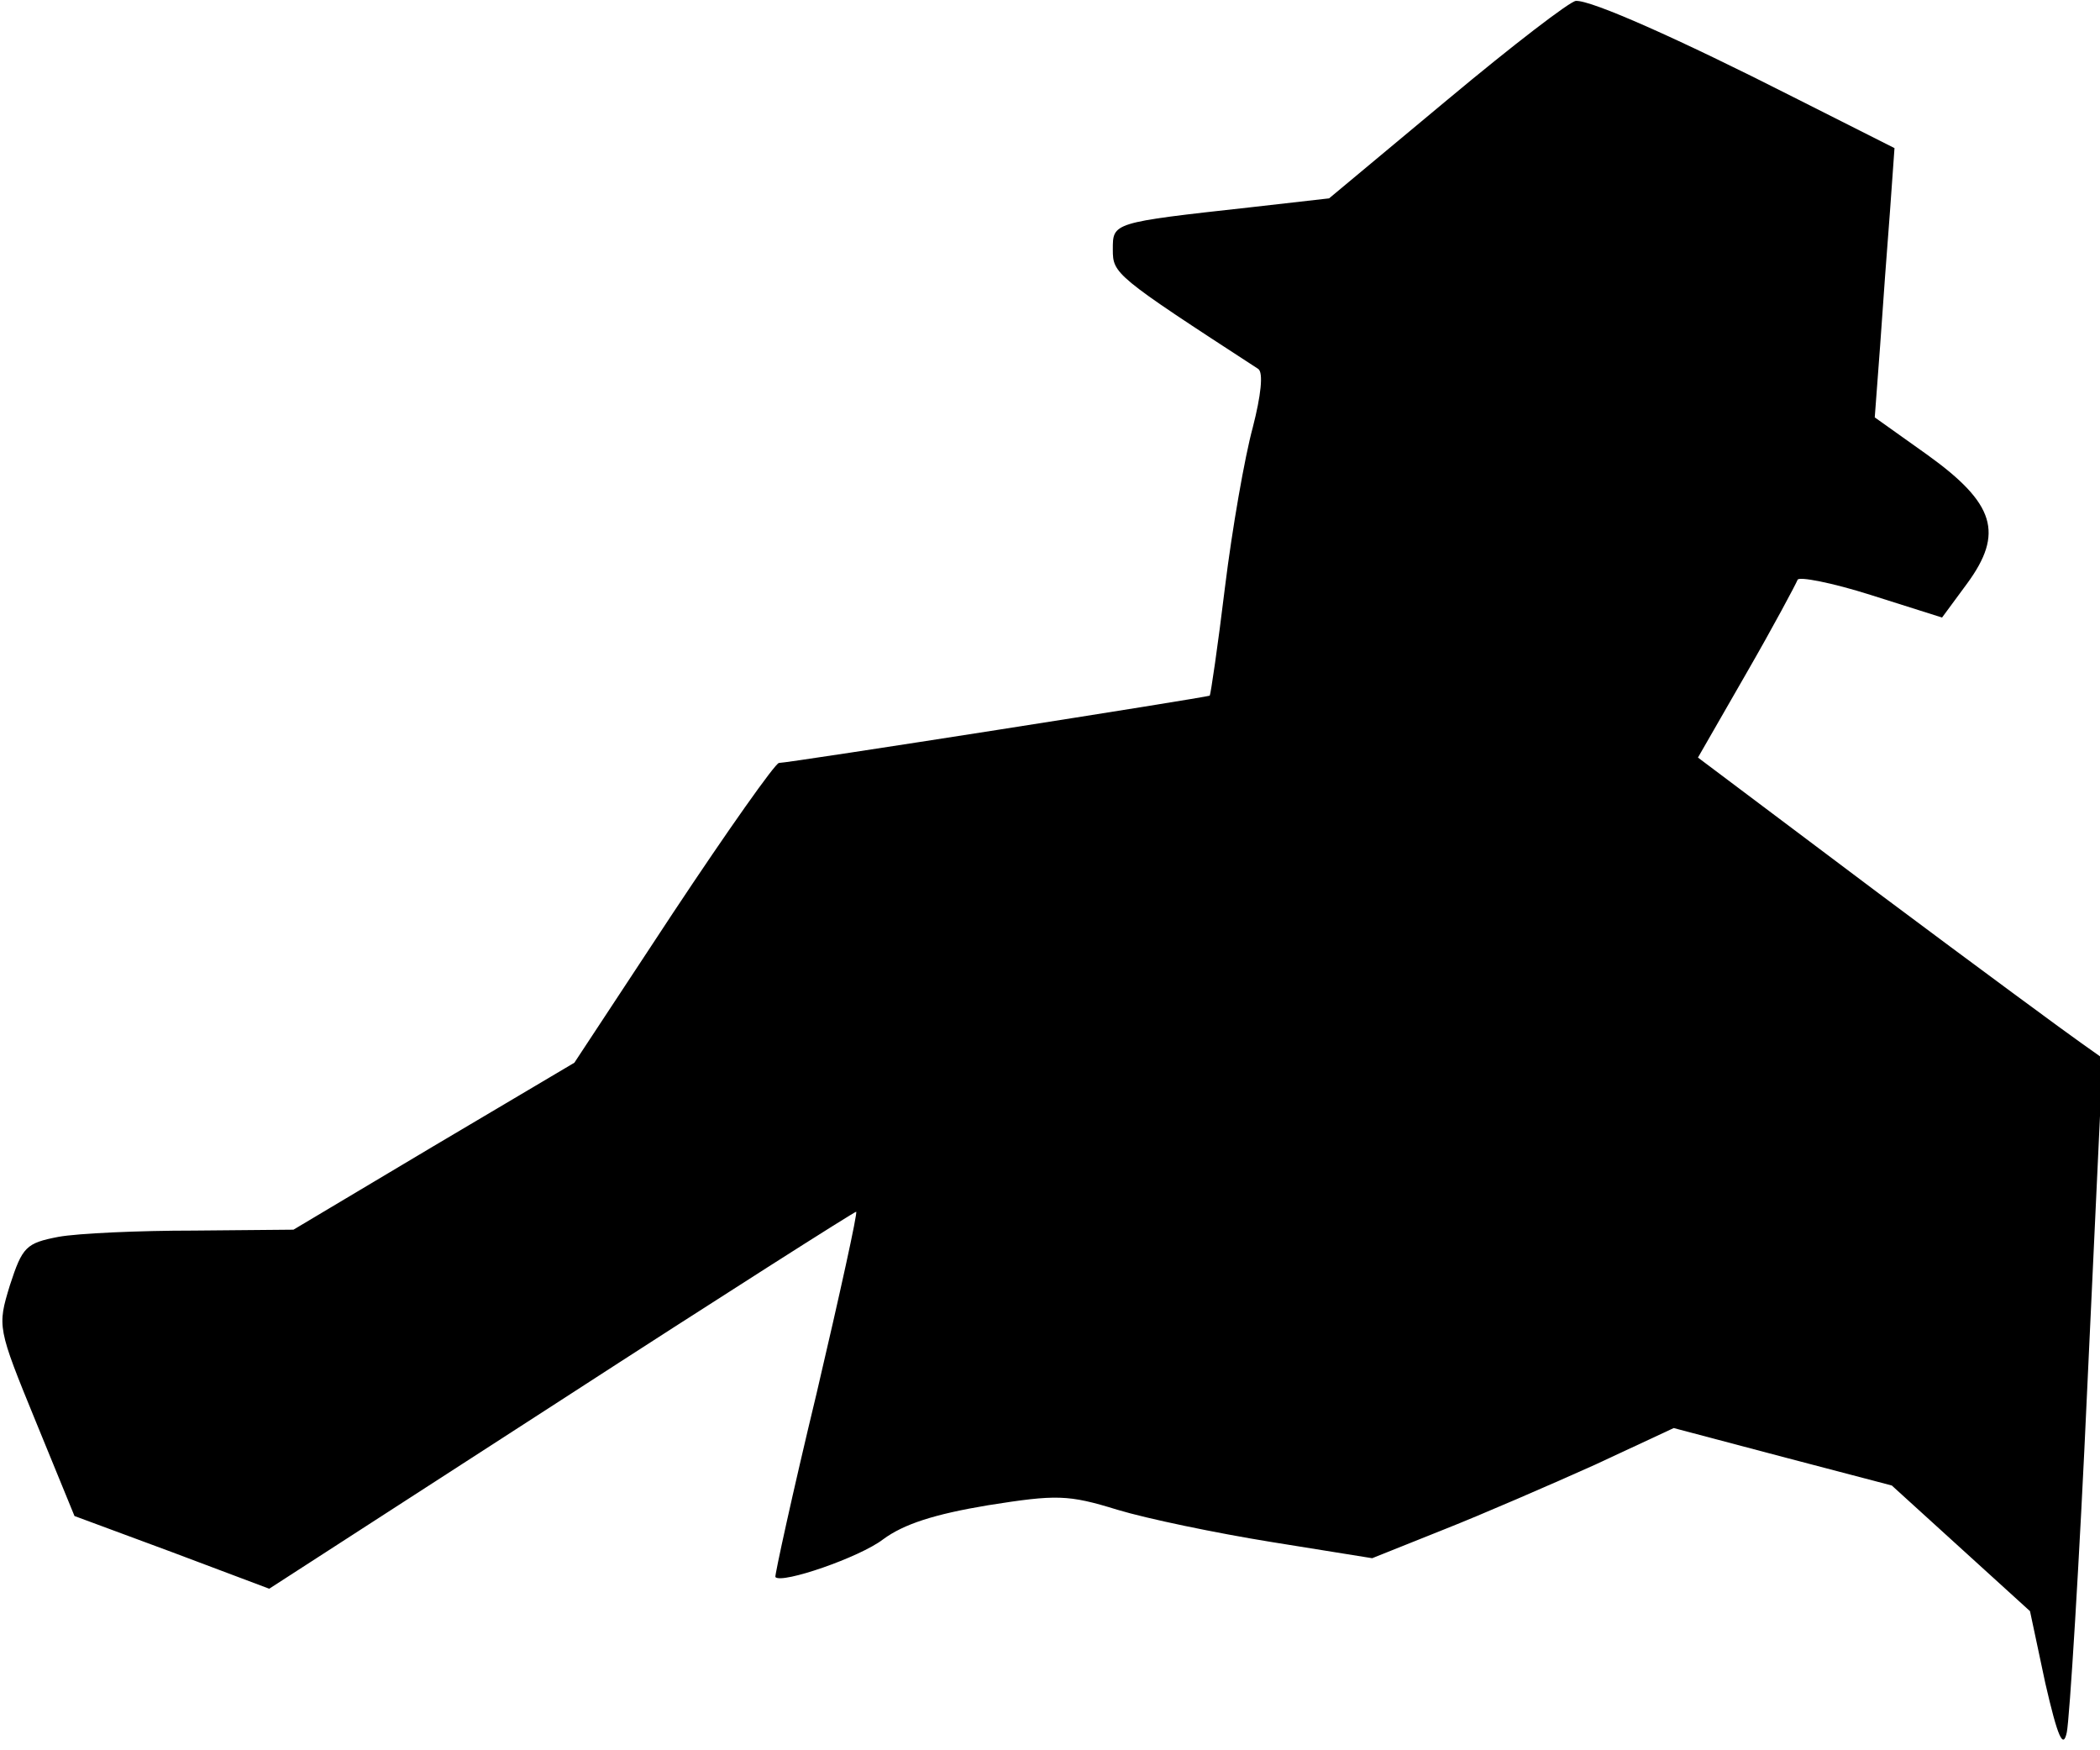 <?xml version="1.0" standalone="no"?>
<!DOCTYPE svg PUBLIC "-//W3C//DTD SVG 20010904//EN"
 "http://www.w3.org/TR/2001/REC-SVG-20010904/DTD/svg10.dtd">
<svg version="1.0" xmlns="http://www.w3.org/2000/svg"
 width="234pt" height="195pt" viewBox="0 0 234 195"
 preserveAspectRatio="xMidYMid meet">
<g transform="translate(0,195) scale(0.1,-0.1)"
fill="#000000" stroke="none">
<path fill="#000000" stroke="none" d="M1613 1839 l-132 -110 -88 -10 c-154
-17 -153 -17 -153 -47 0 -27 2 -29 162 -133 6 -4 3 -30 -6 -65 -9 -33 -23
-113 -31 -178 -8 -66 -16 -120 -17 -121 -3 -2 -469 -75 -480 -75 -4 0 -57 -75
-118 -167 l-110 -167 -157 -93 -156 -93 -111 -1 c-61 0 -129 -3 -151 -7 -36
-7 -40 -11 -54 -54 -14 -46 -14 -47 29 -152 l43 -105 108 -40 109 -41 325 210
c179 116 327 210 329 210 2 0 -18 -91 -44 -202 -27 -112 -47 -204 -46 -205 7
-8 94 22 120 42 23 17 57 28 117 38 76 12 89 12 144 -5 33 -10 110 -26 172
-36 l112 -18 80 32 c43 17 119 50 168 72 l88 41 121 -32 122 -32 77 -70 77
-70 17 -80 c14 -61 20 -74 24 -55 3 14 14 188 23 388 l17 363 -24 17 c-13 9
-115 84 -226 167 l-201 151 54 94 c30 52 55 99 57 104 1 4 38 -3 82 -17 l79
-25 28 38 c41 56 31 89 -44 143 l-59 42 6 80 c3 44 8 112 11 150 l5 70 -113
57 c-128 65 -225 108 -242 107 -6 0 -70 -49 -143 -110z"/>
</g>
</svg>

